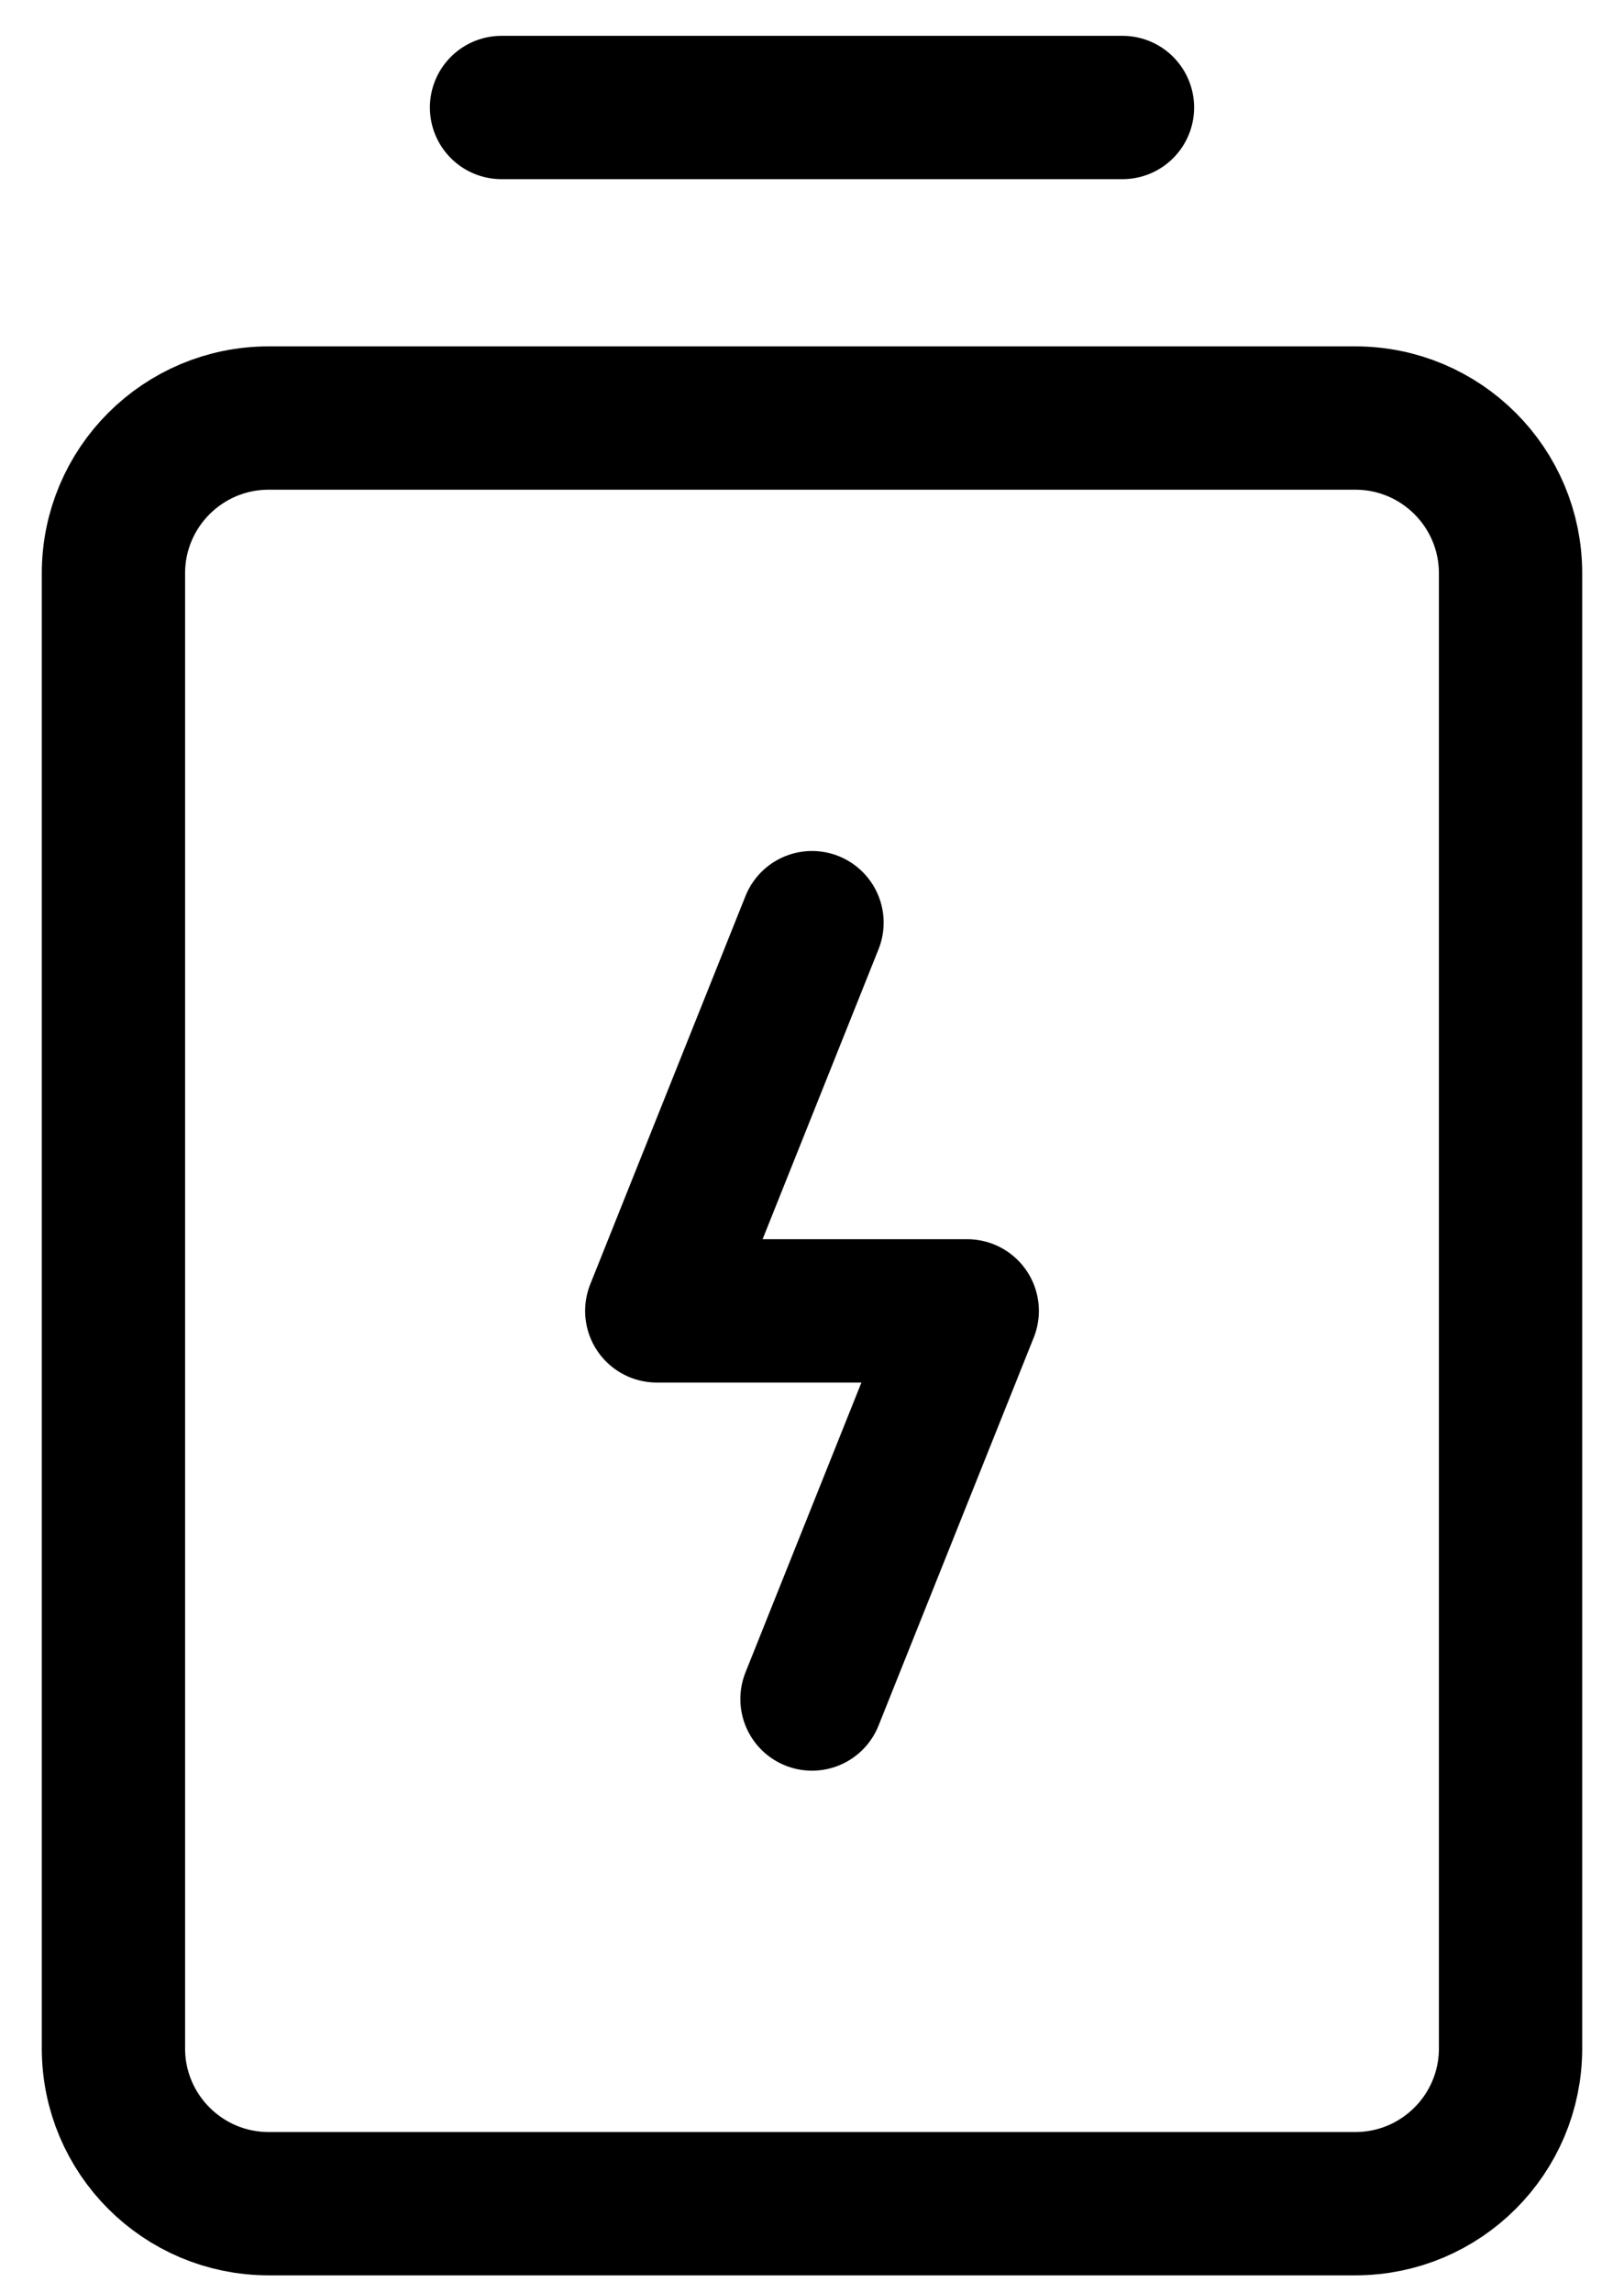 <svg viewBox="0 0 34 48" fill="none" xmlns="http://www.w3.org/2000/svg">
  <path d="M10.5 2.25H23.5" stroke="currentColor" stroke-width="3" stroke-linecap="round" stroke-linejoin="round"/>
  <path d="M28.375 8.75H5.625C3.83 8.75 2.375 10.205 2.375 12V42.875C2.375 44.67 3.83 46.125 5.625 46.125H28.375C30.17 46.125 31.625 44.67 31.625 42.875V12C31.625 10.205 30.17 8.75 28.375 8.75Z" stroke="currentColor" stroke-width="3" stroke-linecap="round" stroke-linejoin="round"/>
  <path d="M17 35.562L20.25 27.438H13.75L17 19.312" stroke="currentColor" stroke-width="3" stroke-linecap="round" stroke-linejoin="round"/>
</svg>
